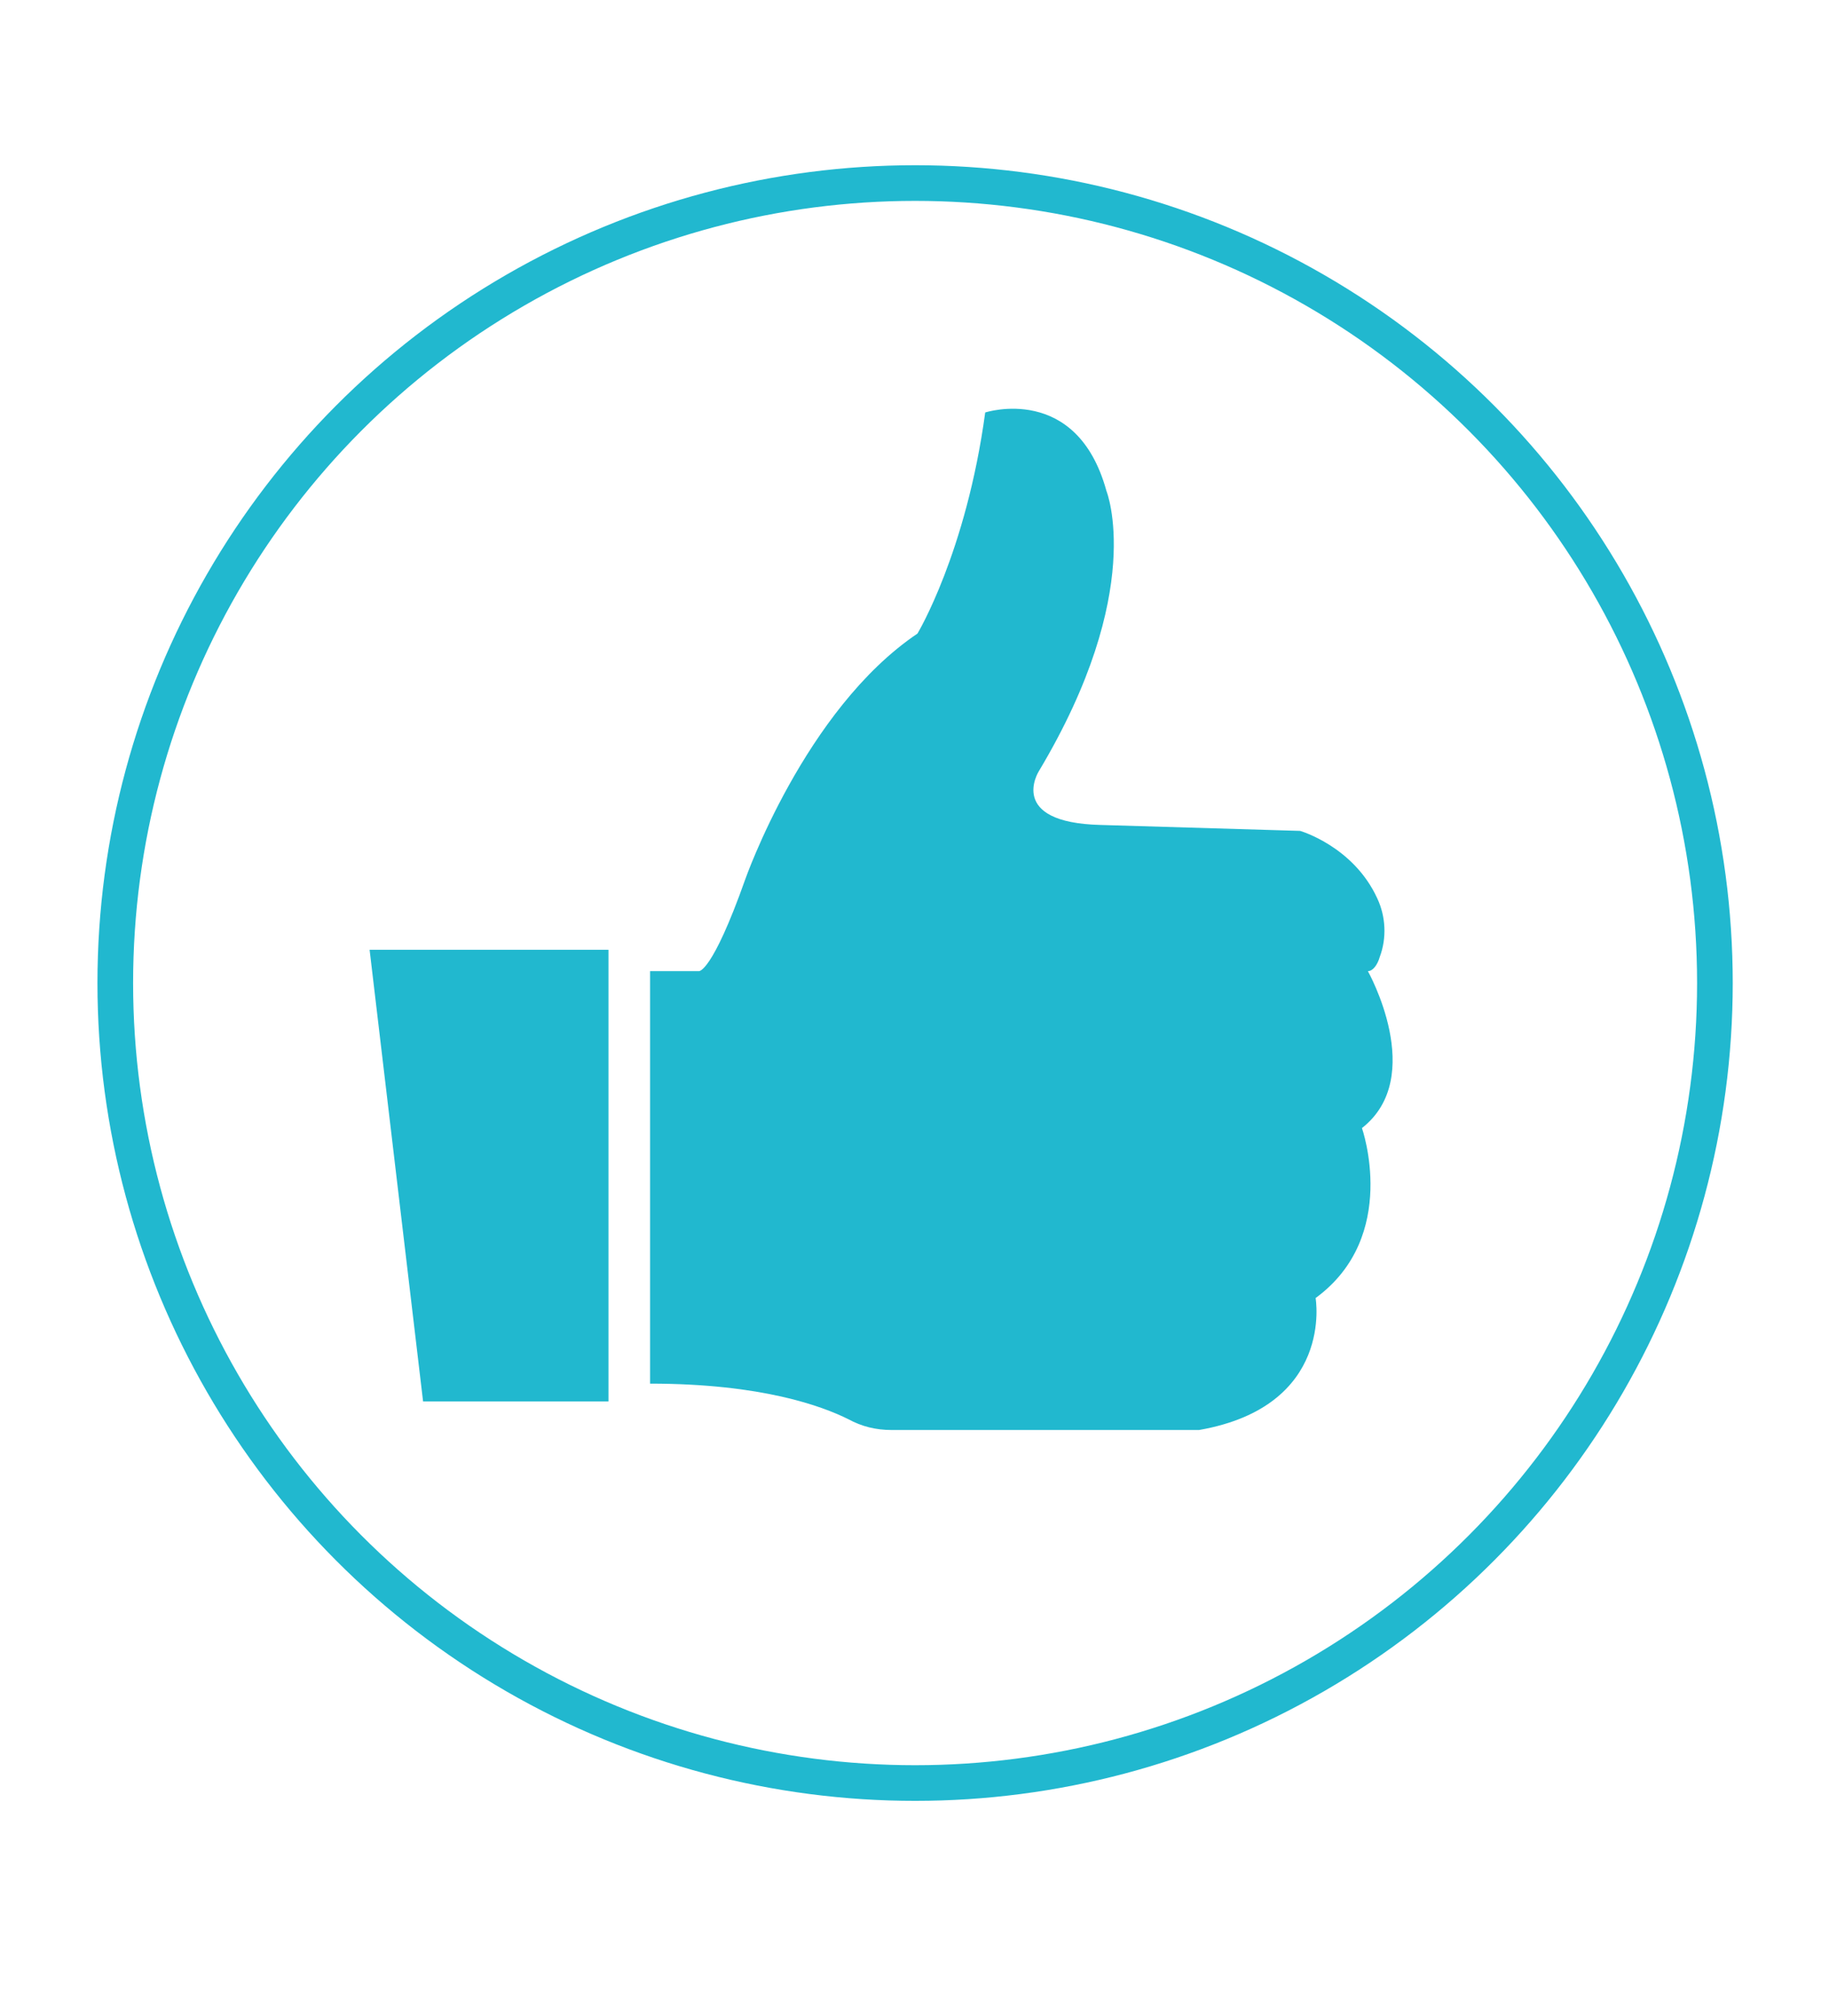 <?xml version="1.0" encoding="utf-8"?>
<!-- Generator: Adobe Illustrator 18.1.0, SVG Export Plug-In . SVG Version: 6.00 Build 0)  -->
<!DOCTYPE svg PUBLIC "-//W3C//DTD SVG 1.1//EN" "http://www.w3.org/Graphics/SVG/1.1/DTD/svg11.dtd">
<svg version="1.1" id="Layer_1" xmlns="http://www.w3.org/2000/svg" xmlns:xlink="http://www.w3.org/1999/xlink" x="0px" y="0px"
	 viewBox="0 0 153.9 169.6" enable-background="new 0 0 153.9 169.6" xml:space="preserve">
<polygon fill="#21B8CF" points="31.1,79.9 51.2,79.9 51.2,117.9 35.6,117.9 "/>
<path fill="#21B8CF" d="M54.7,81.7h4.1c0,0,1.1,0.2,3.9-7.7c0,0,5-14.3,14.5-20.7c0,0,4.1-6.8,5.7-18.6c0,0,7.7-2.5,10.2,6.6
	c0,0,3.4,8.4-5.7,23.6c0,0-2.7,4.3,5.2,4.5l16.8,0.5c0,0,4.5,1.3,6.5,5.7c0.7,1.5,0.8,3.3,0.2,4.9c-0.2,0.7-0.6,1.2-1,1.2
	c0,0,5,8.9-0.5,13.2c0,0,3.2,9.1-3.9,14.3c0,0,1.6,9.1-9.8,11.1H75c-1.3,0-2.5-0.3-3.6-0.9c-2.2-1.1-7.3-3-16.7-3V81.7z"/>
<circle fill="none" stroke="#21B8CF" stroke-width="3" stroke-miterlimit="10" cx="77" cy="82.7" r="67.3"/>
</svg>
